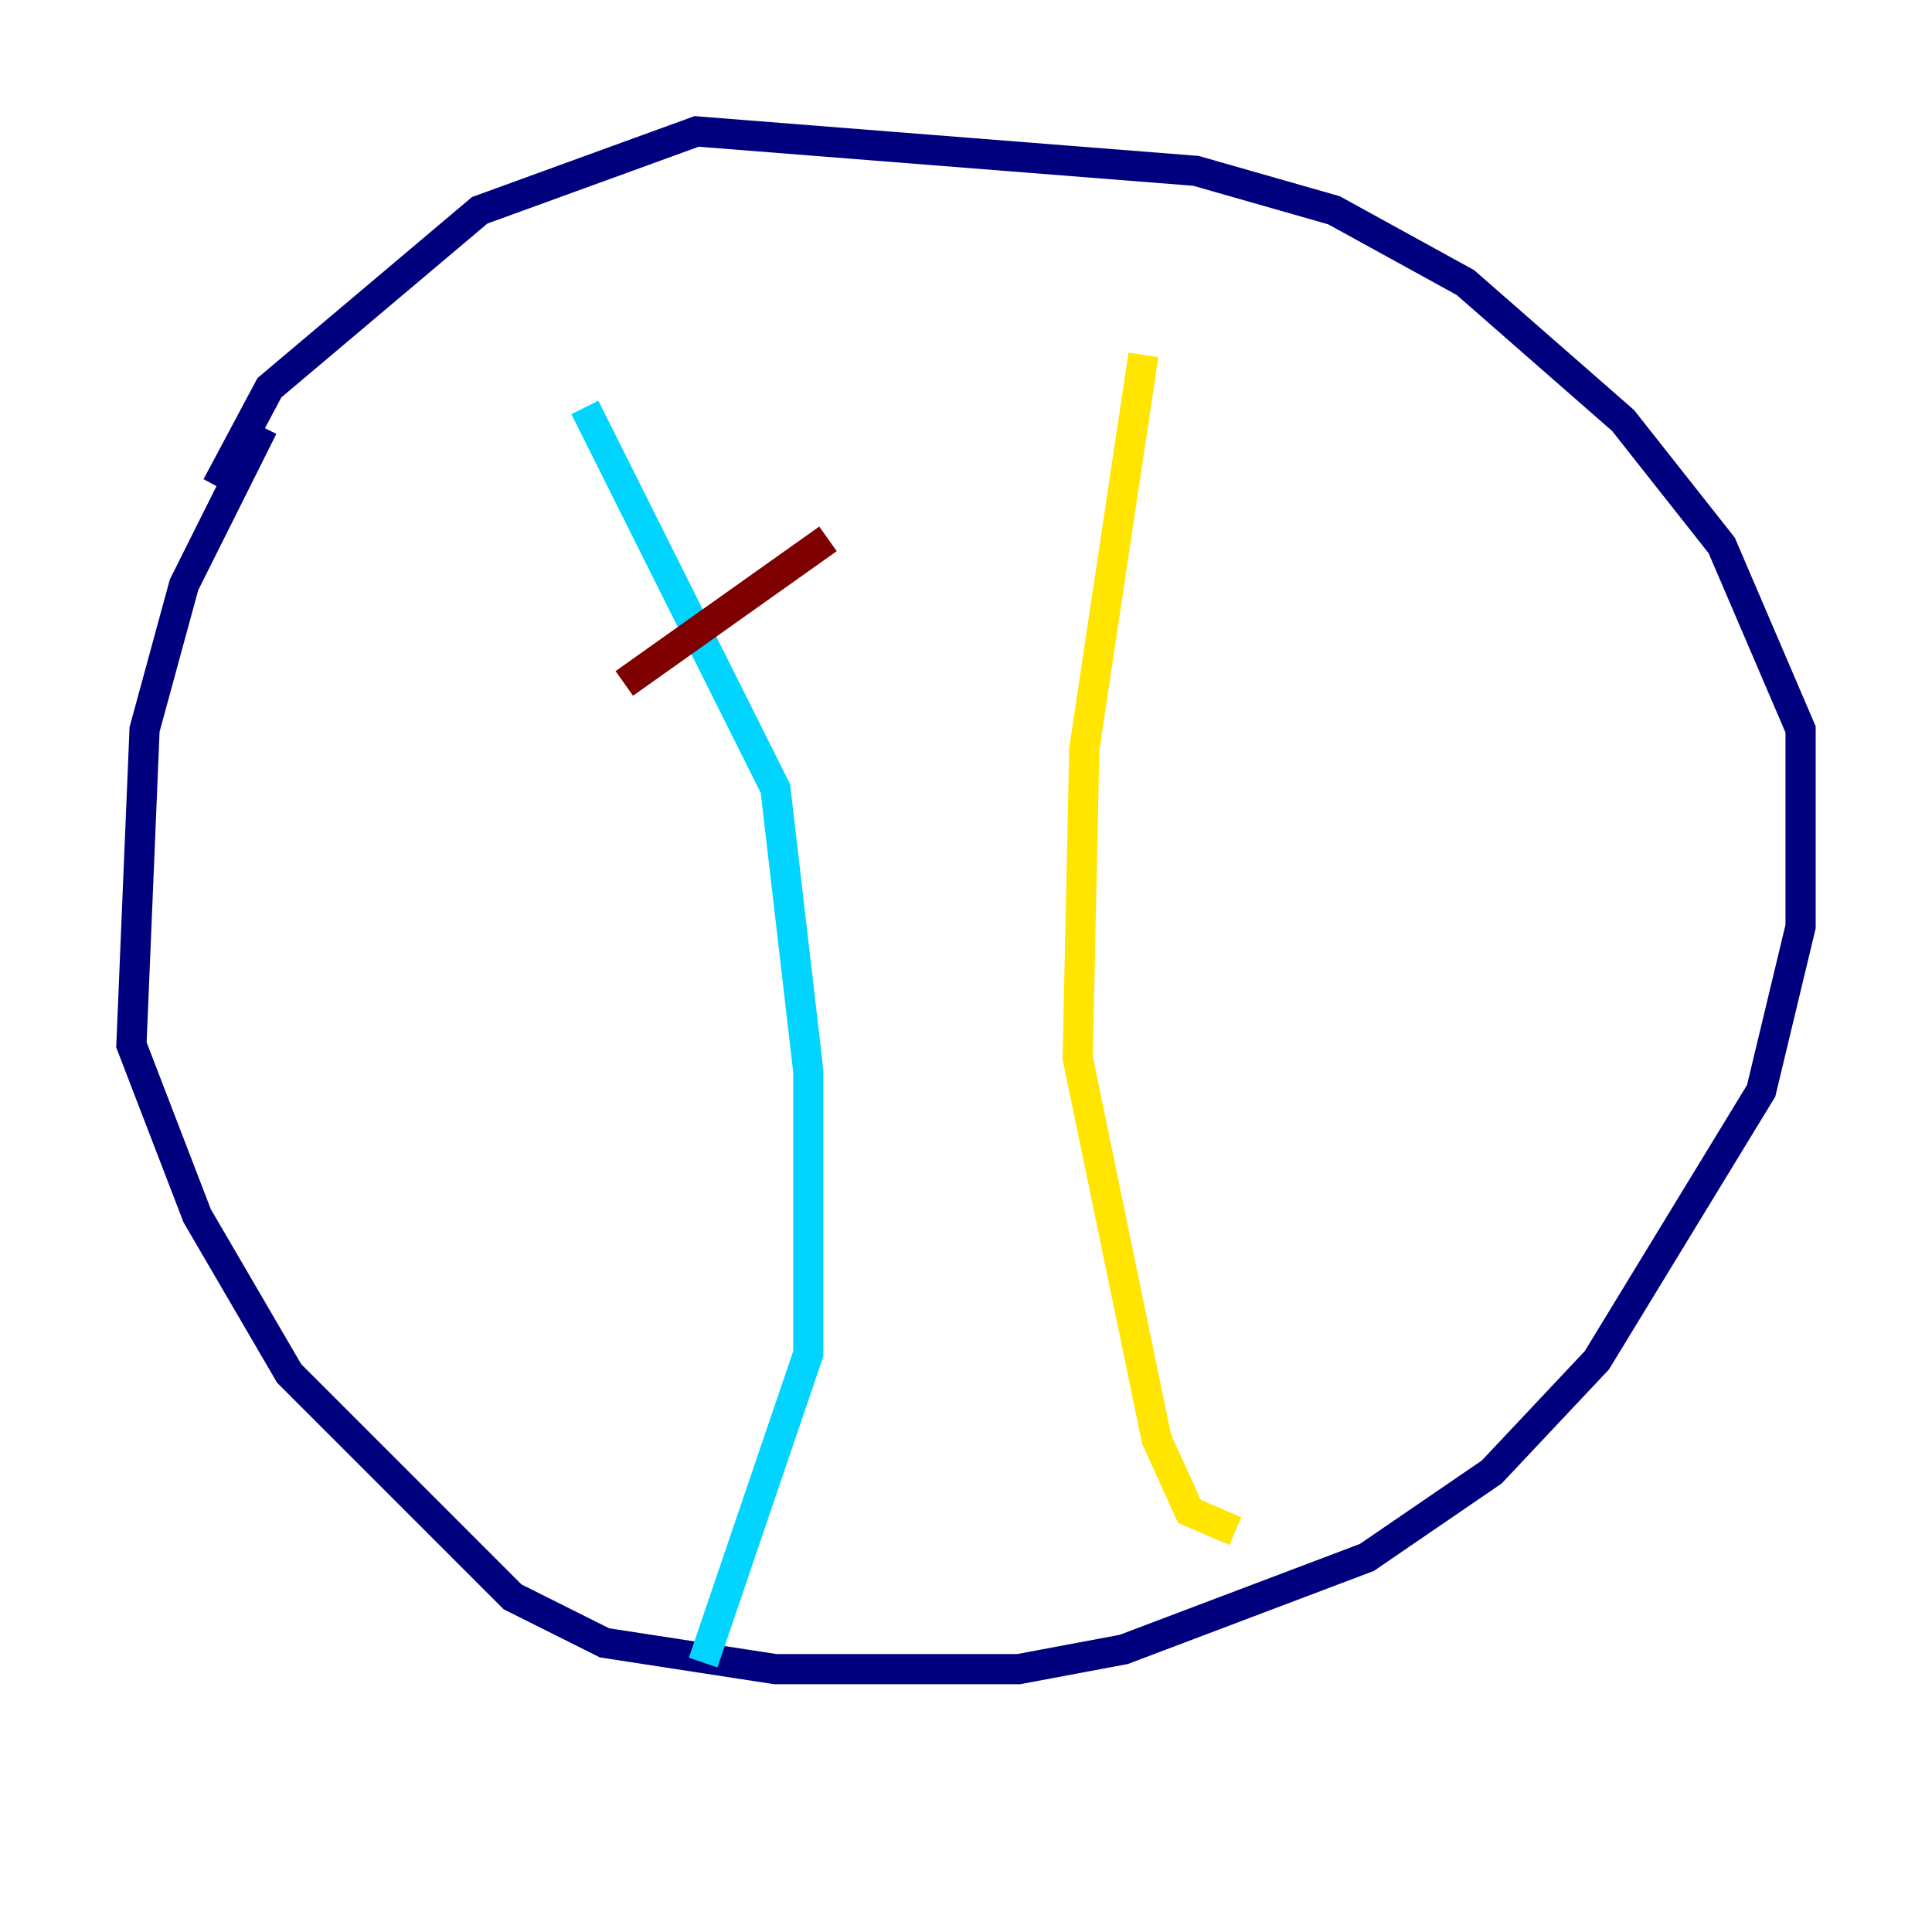 <?xml version="1.0" encoding="utf-8" ?>
<svg baseProfile="tiny" height="128" version="1.2" viewBox="0,0,128,128" width="128" xmlns="http://www.w3.org/2000/svg" xmlns:ev="http://www.w3.org/2001/xml-events" xmlns:xlink="http://www.w3.org/1999/xlink"><defs /><polyline fill="none" points="17.415,28.299 12.191,38.748 9.578,48.327 8.707,69.225 13.061,80.544 19.157,90.993 33.959,105.796 40.054,108.844 51.374,110.585 67.483,110.585 74.449,109.279 90.558,103.184 98.83,97.524 105.796,90.122 116.68,72.272 119.293,61.388 119.293,48.327 114.068,36.136 107.537,27.864 97.088,18.721 88.381,13.932 79.238,11.32 46.15,8.707 31.782,13.932 17.85,25.687 14.367,32.218" stroke="#00007f" stroke-width="2" /><polyline fill="none" points="38.748,26.993 51.374,52.245 53.551,70.966 53.551,89.687 46.585,110.15" stroke="#00d4ff" stroke-width="2" /><polyline fill="none" points="75.755,23.51 71.837,49.633 71.401,70.095 76.626,95.347 78.803,100.136 81.85,101.442" stroke="#ffe500" stroke-width="2" /><polyline fill="none" points="54.857,35.701 41.361,45.279" stroke="#7f0000" stroke-width="2" /></svg>